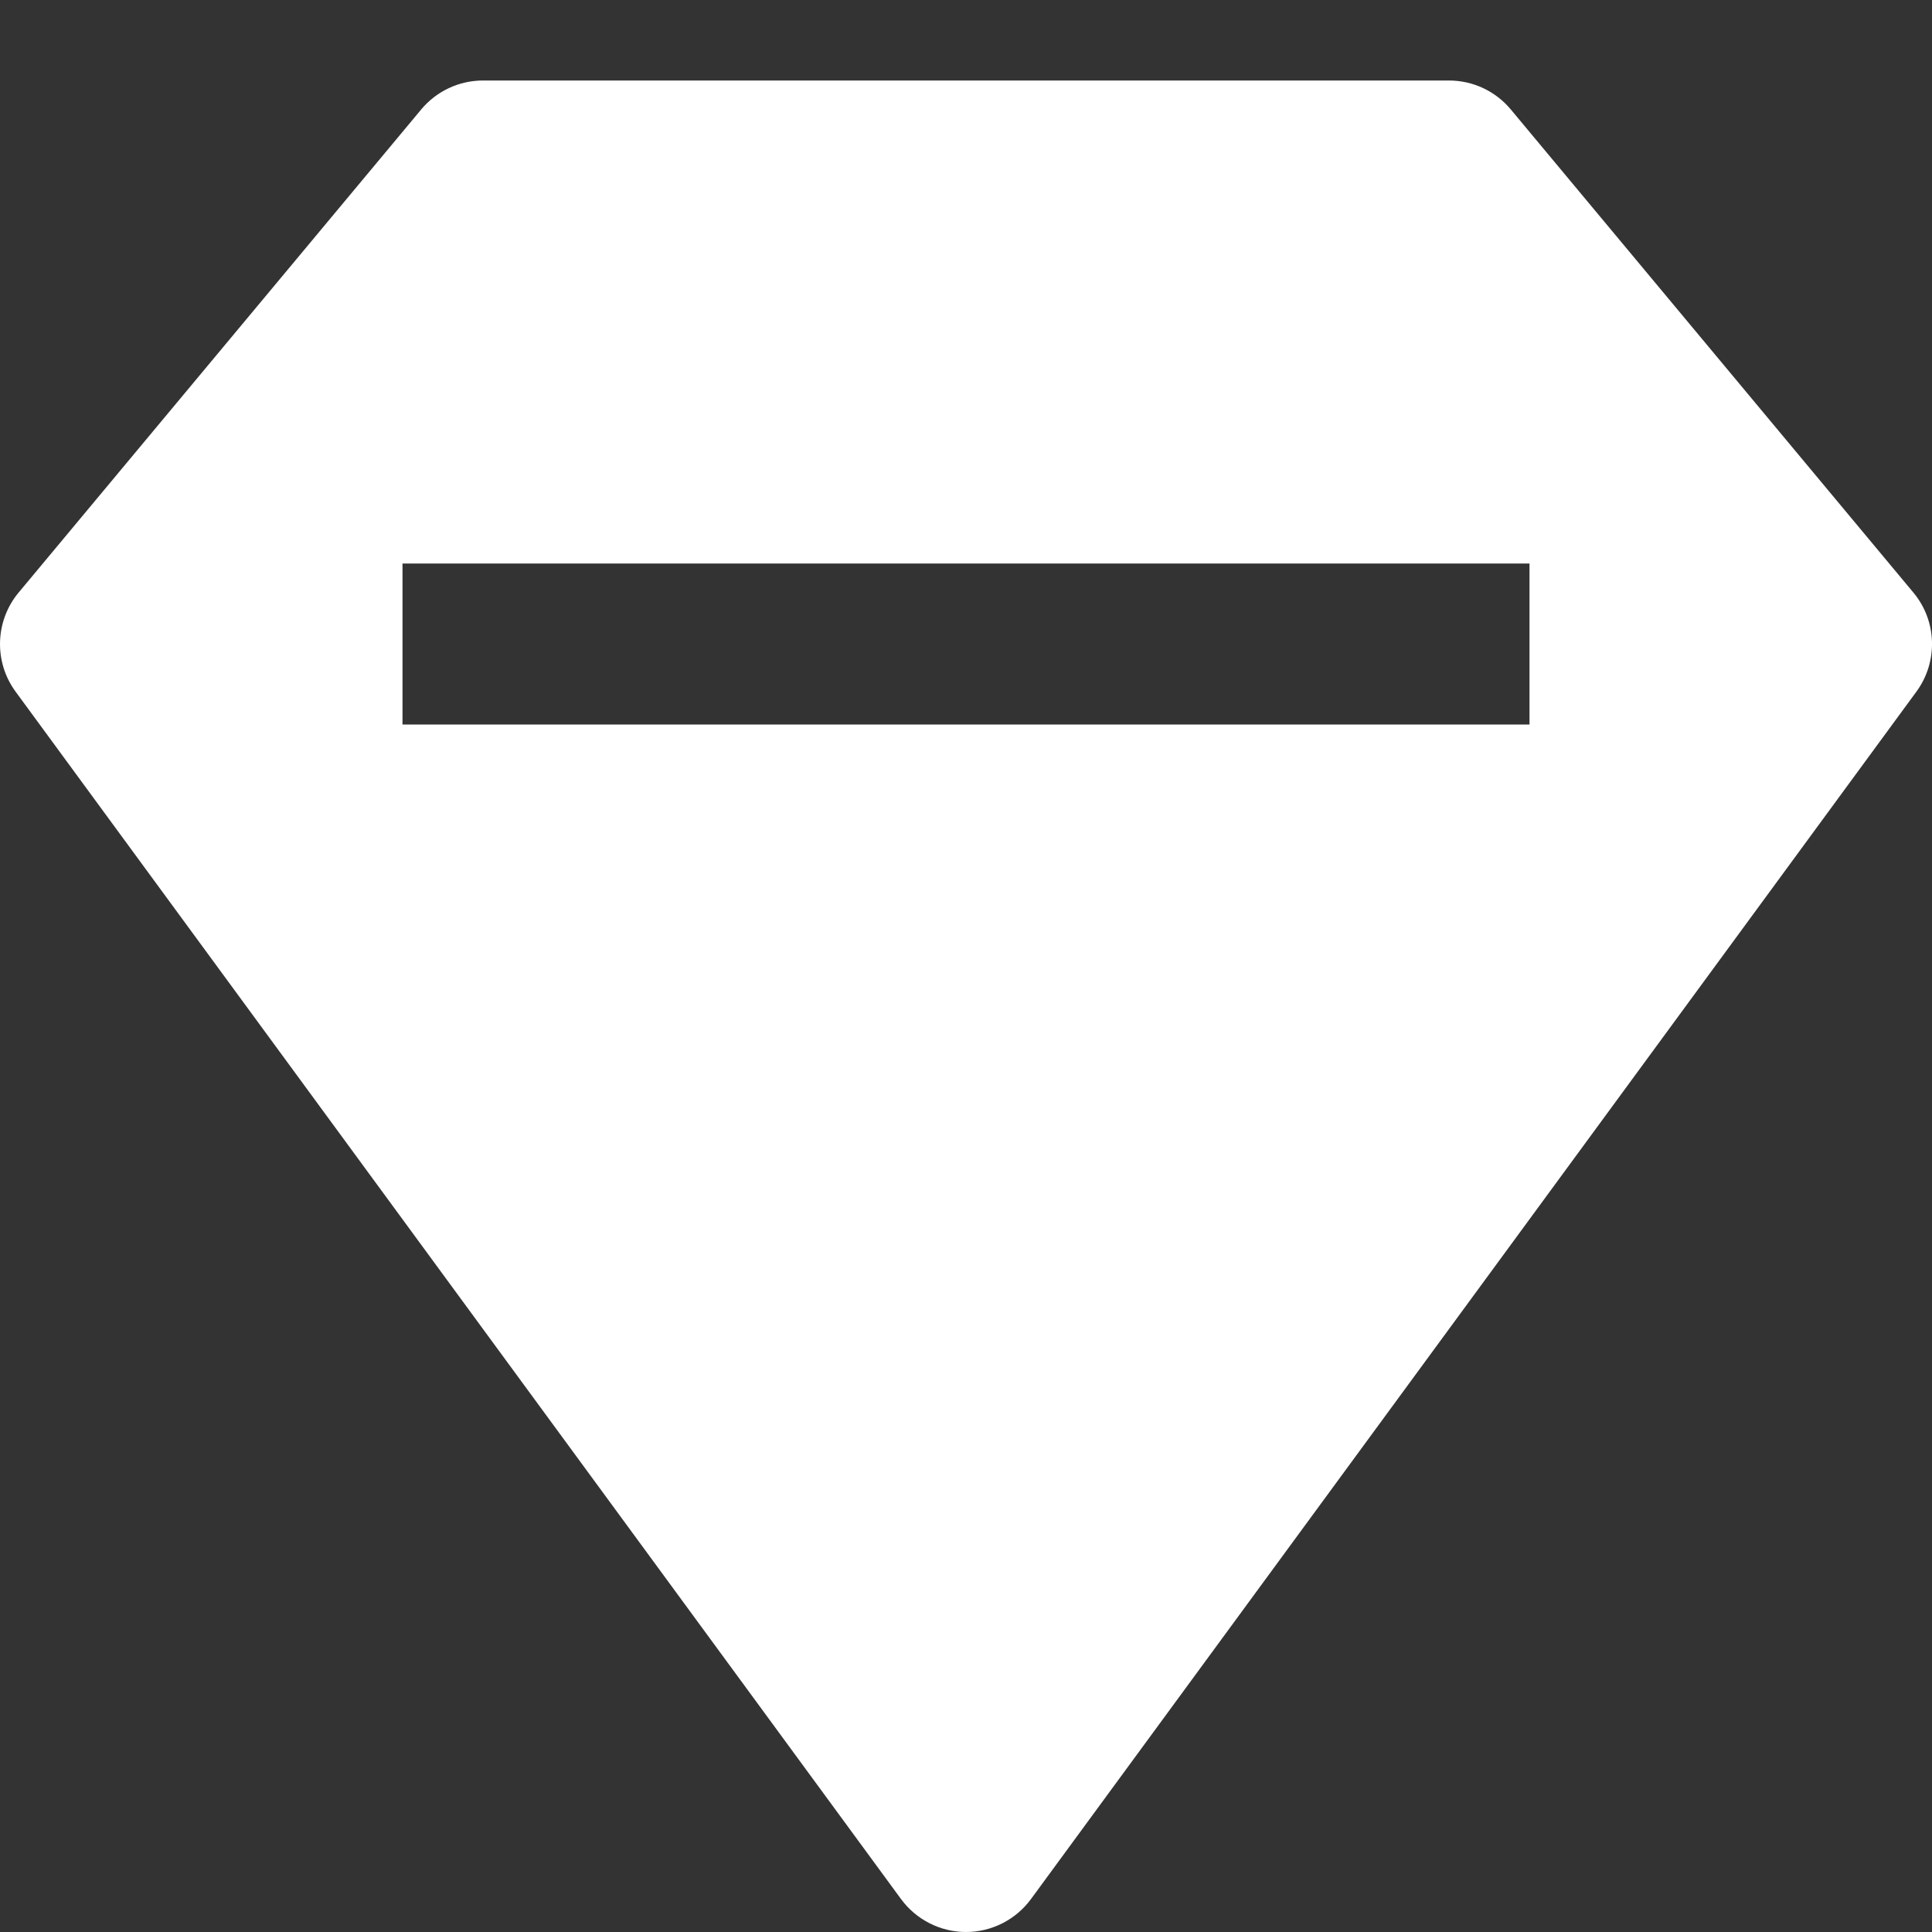 <svg width="24" height="24" viewBox="0 0 24 24" fill="none" xmlns="http://www.w3.org/2000/svg">
<rect x="0" y="0" width="24" height="24" fill="#333333" stroke="none"/>
<path d="M18.768 1.36C18.578 1.132 18.297 1 18 1H6C5.703 1 5.422 1.132 5.232 1.36L0.232 7.36C-0.062 7.713 -0.078 8.221 0.193 8.591L11.193 23.591C11.382 23.848 11.682 24 12 24C12.318 24 12.618 23.848 12.807 23.591L23.807 8.591C24.078 8.22 24.063 7.713 23.768 7.36L18.768 1.36ZM19 9H5V7H19V9Z" fill="white"/>
</svg>
